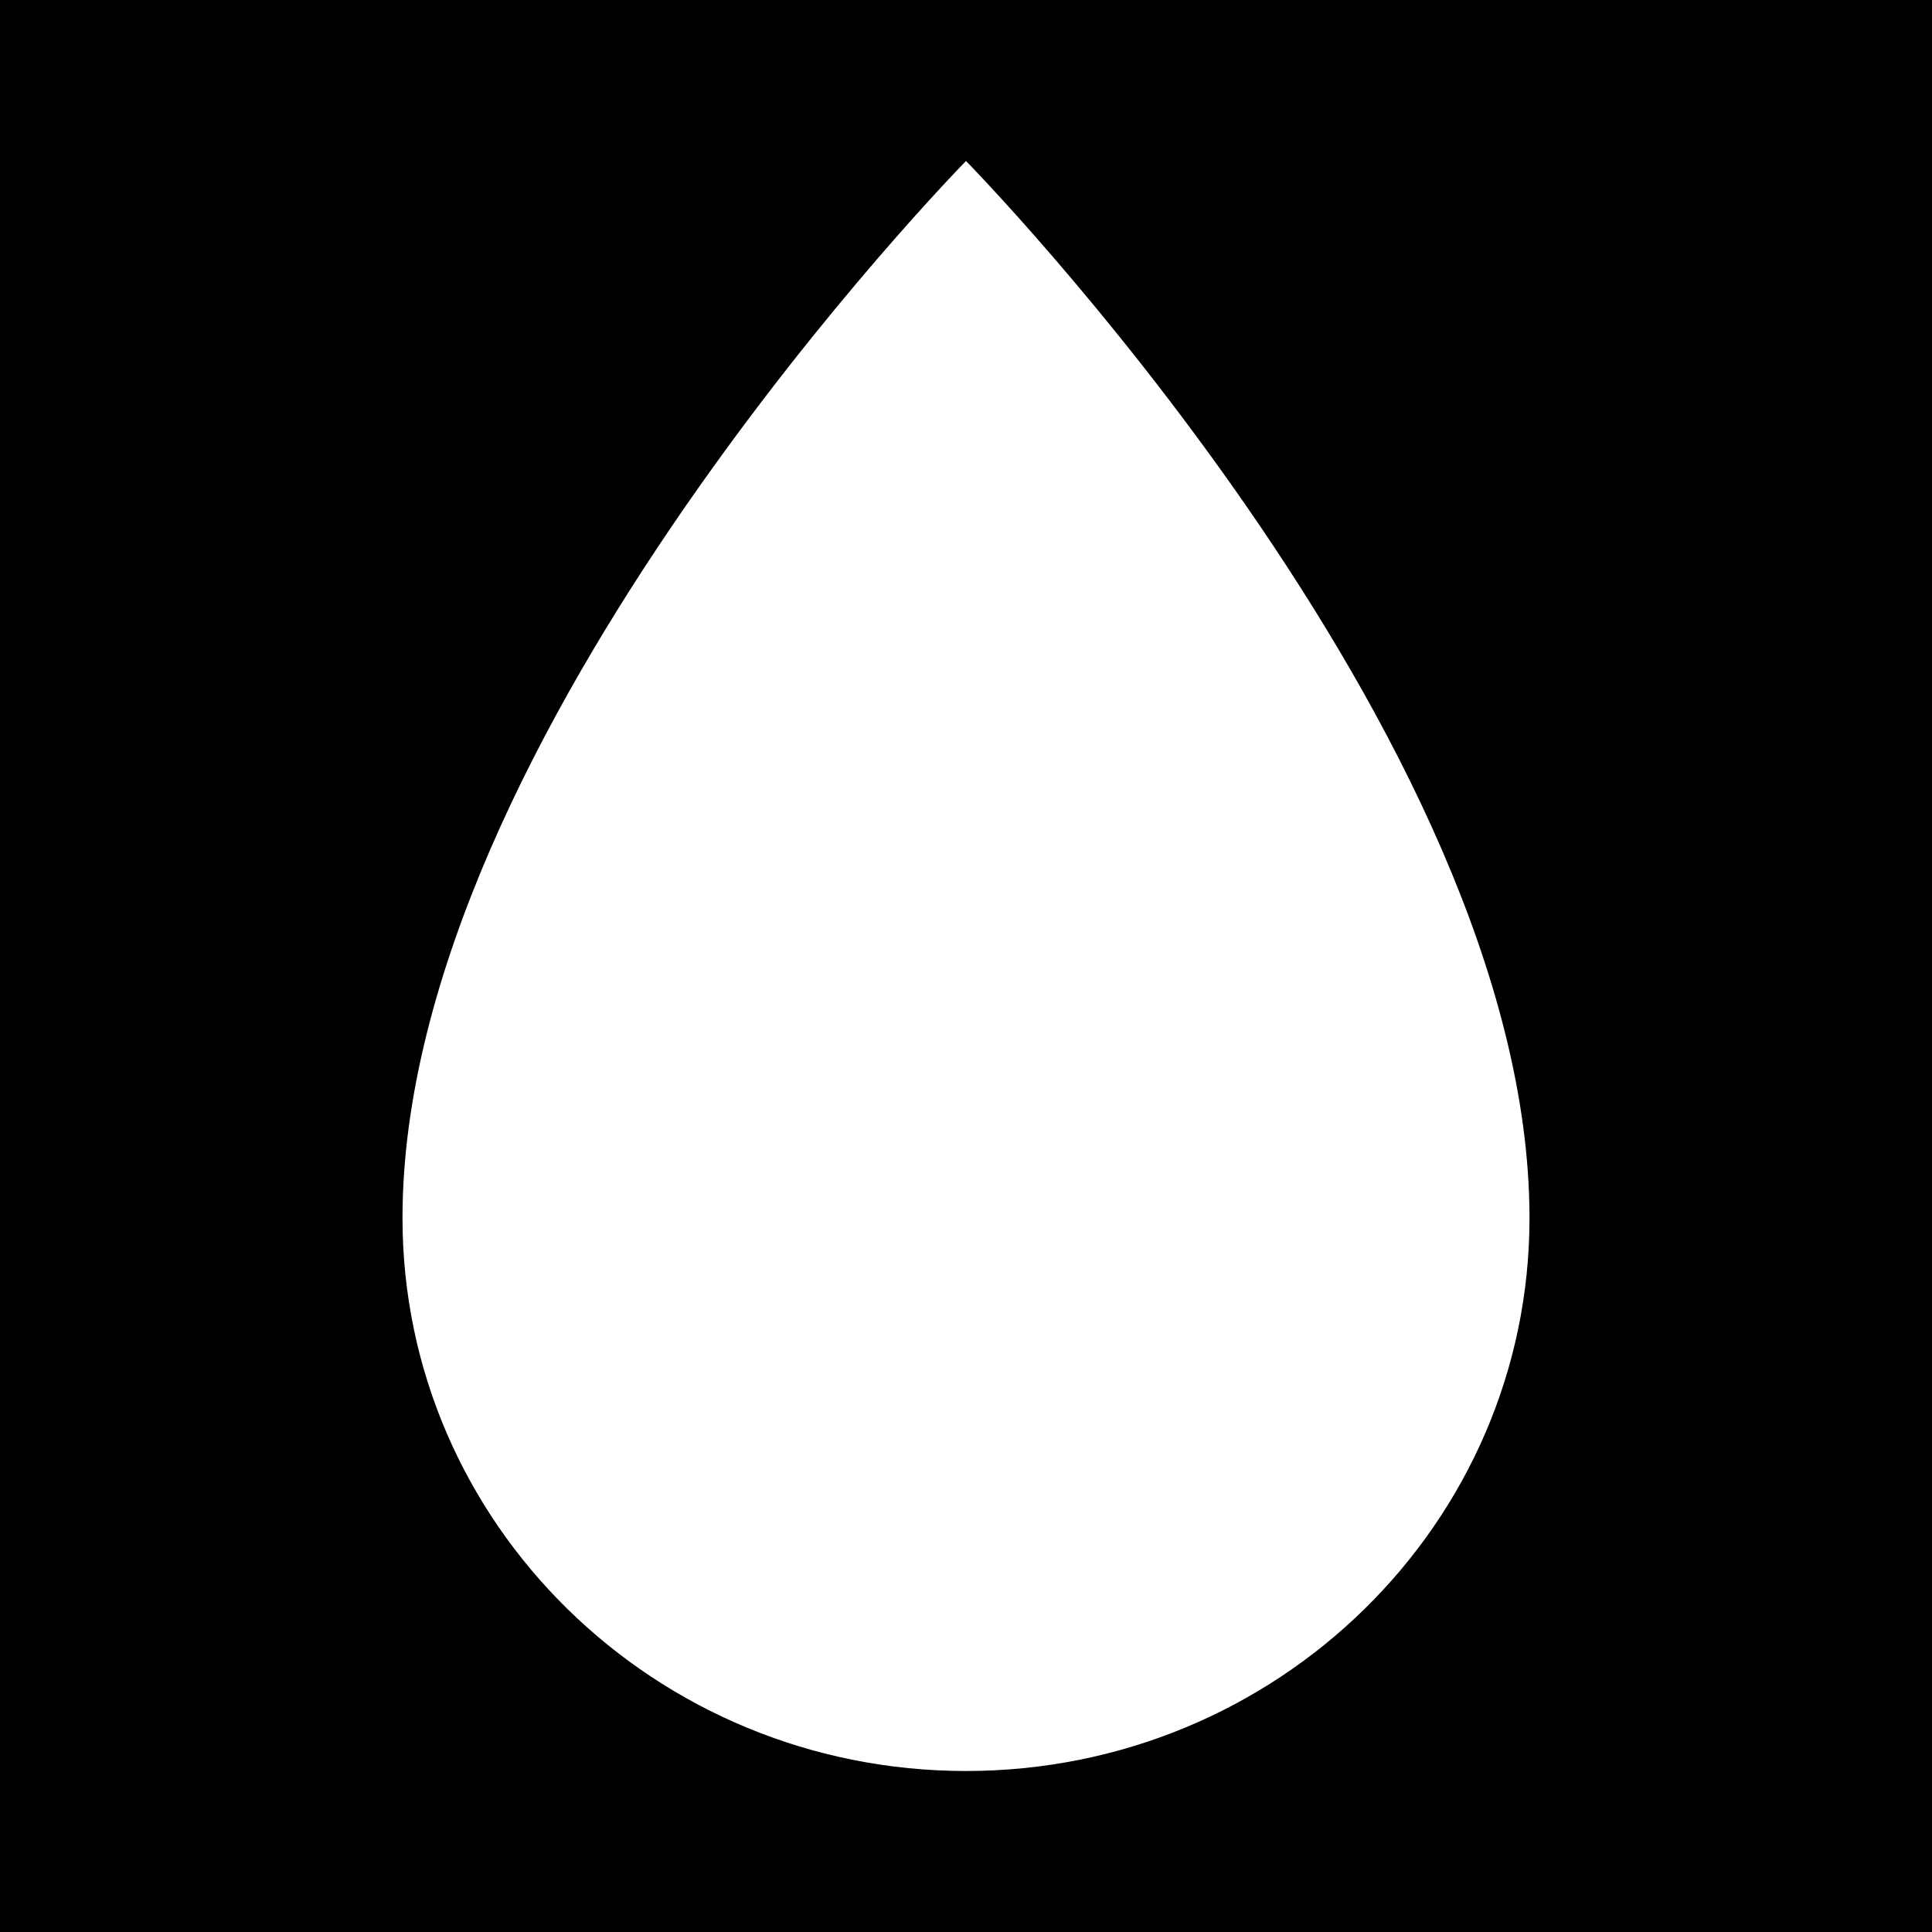 <svg xmlns="http://www.w3.org/2000/svg" width="1em" height="1em" viewBox="0 0 48 48"><g fill="none"><g clip-path="url(#healthiconsBloodDropNegative0)"><path fill="currentColor" fill-rule="evenodd" d="M48 0H0v48h48zM24 44c7.732 0 14-6.15 14-13.737C38 18.243 24 4 24 4S10 18.242 10 30.263C10 37.85 16.268 44 24 44" clip-rule="evenodd"/></g><defs><clipPath id="healthiconsBloodDropNegative0"><path d="M0 0h48v48H0z"/></clipPath></defs></g></svg>